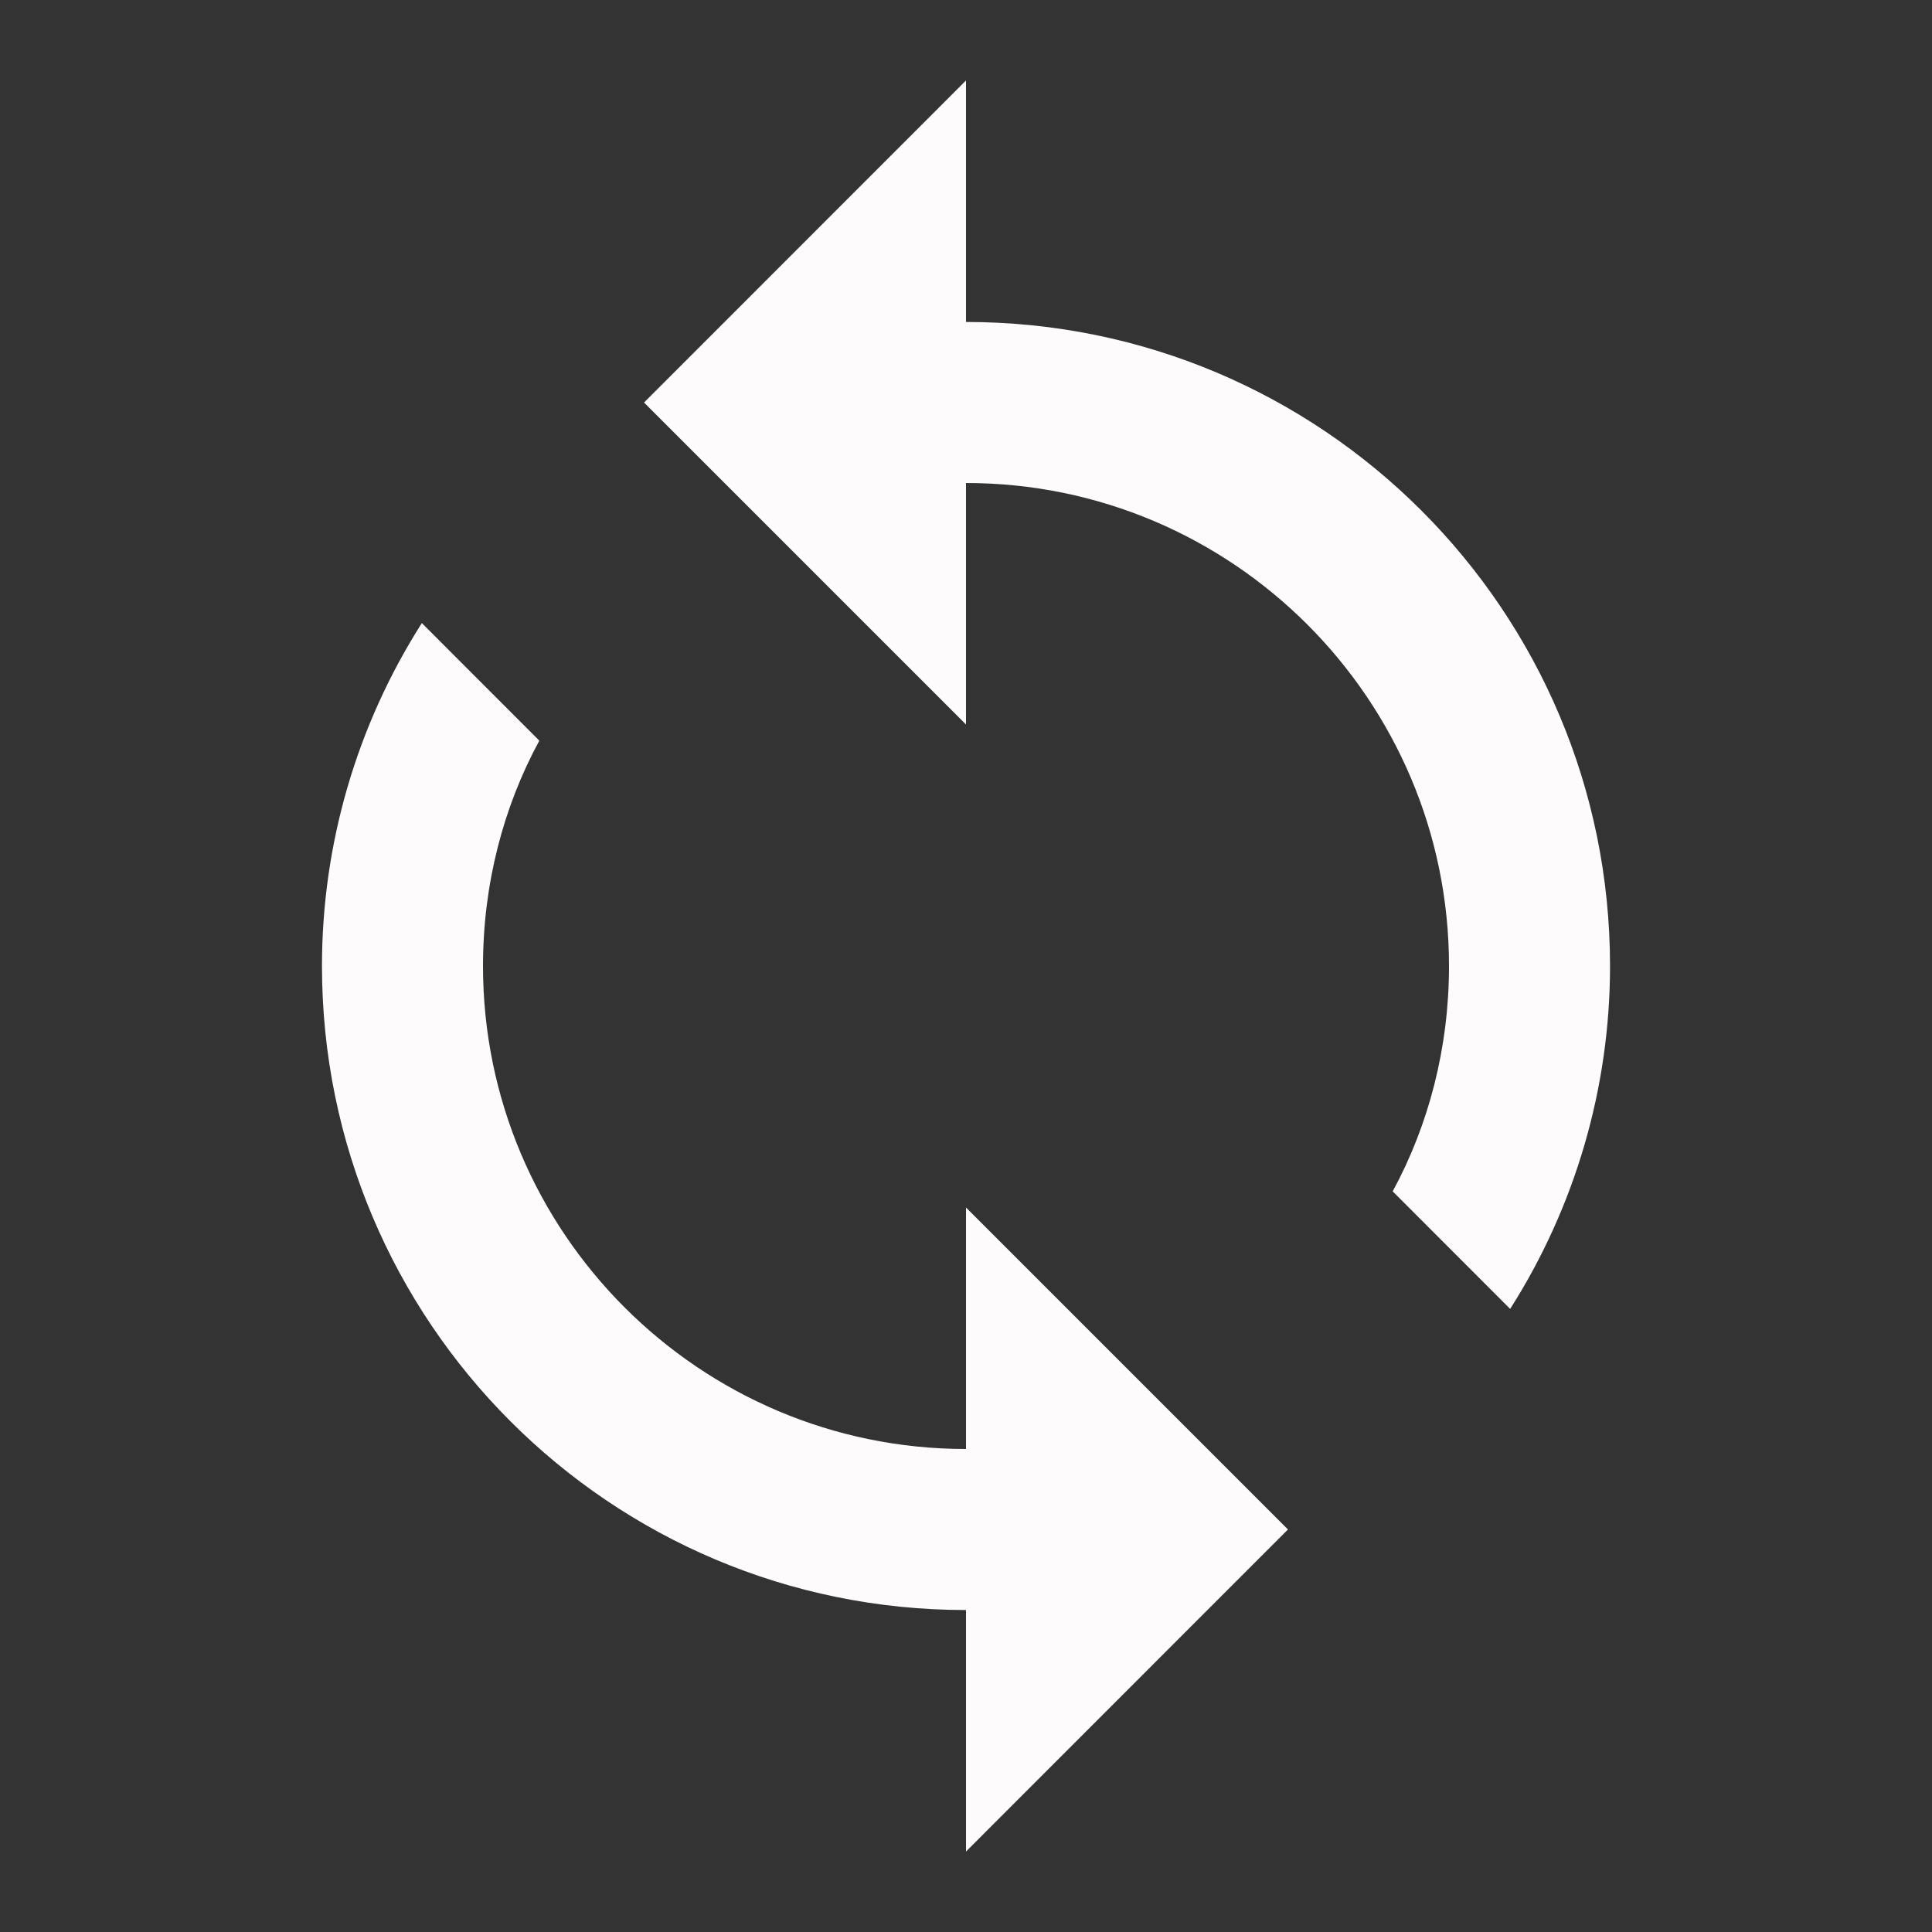 <svg width="20" height="20" viewBox="0 0 20 20" fill="none" xmlns="http://www.w3.org/2000/svg">
<rect x="0" y="0" width="20" height="20" fill="#333333" stroke="none"/>
<path d="M10 3.333V0.833L6.667 4.167L10 7.5V5C12.758 5 15 7.242 15 10C15 10.842 14.792 11.642 14.417 12.333L15.633 13.55C16.308 12.489 16.667 11.258 16.667 10C16.667 6.317 13.683 3.333 10 3.333ZM10 15C7.242 15 5 12.758 5 10C5 9.158 5.208 8.358 5.583 7.667L4.367 6.45C3.691 7.511 3.333 8.742 3.333 10C3.333 13.683 6.317 16.667 10 16.667V19.167L13.333 15.833L10 12.5V15Z" fill="#FDFBFB"/>
</svg>
